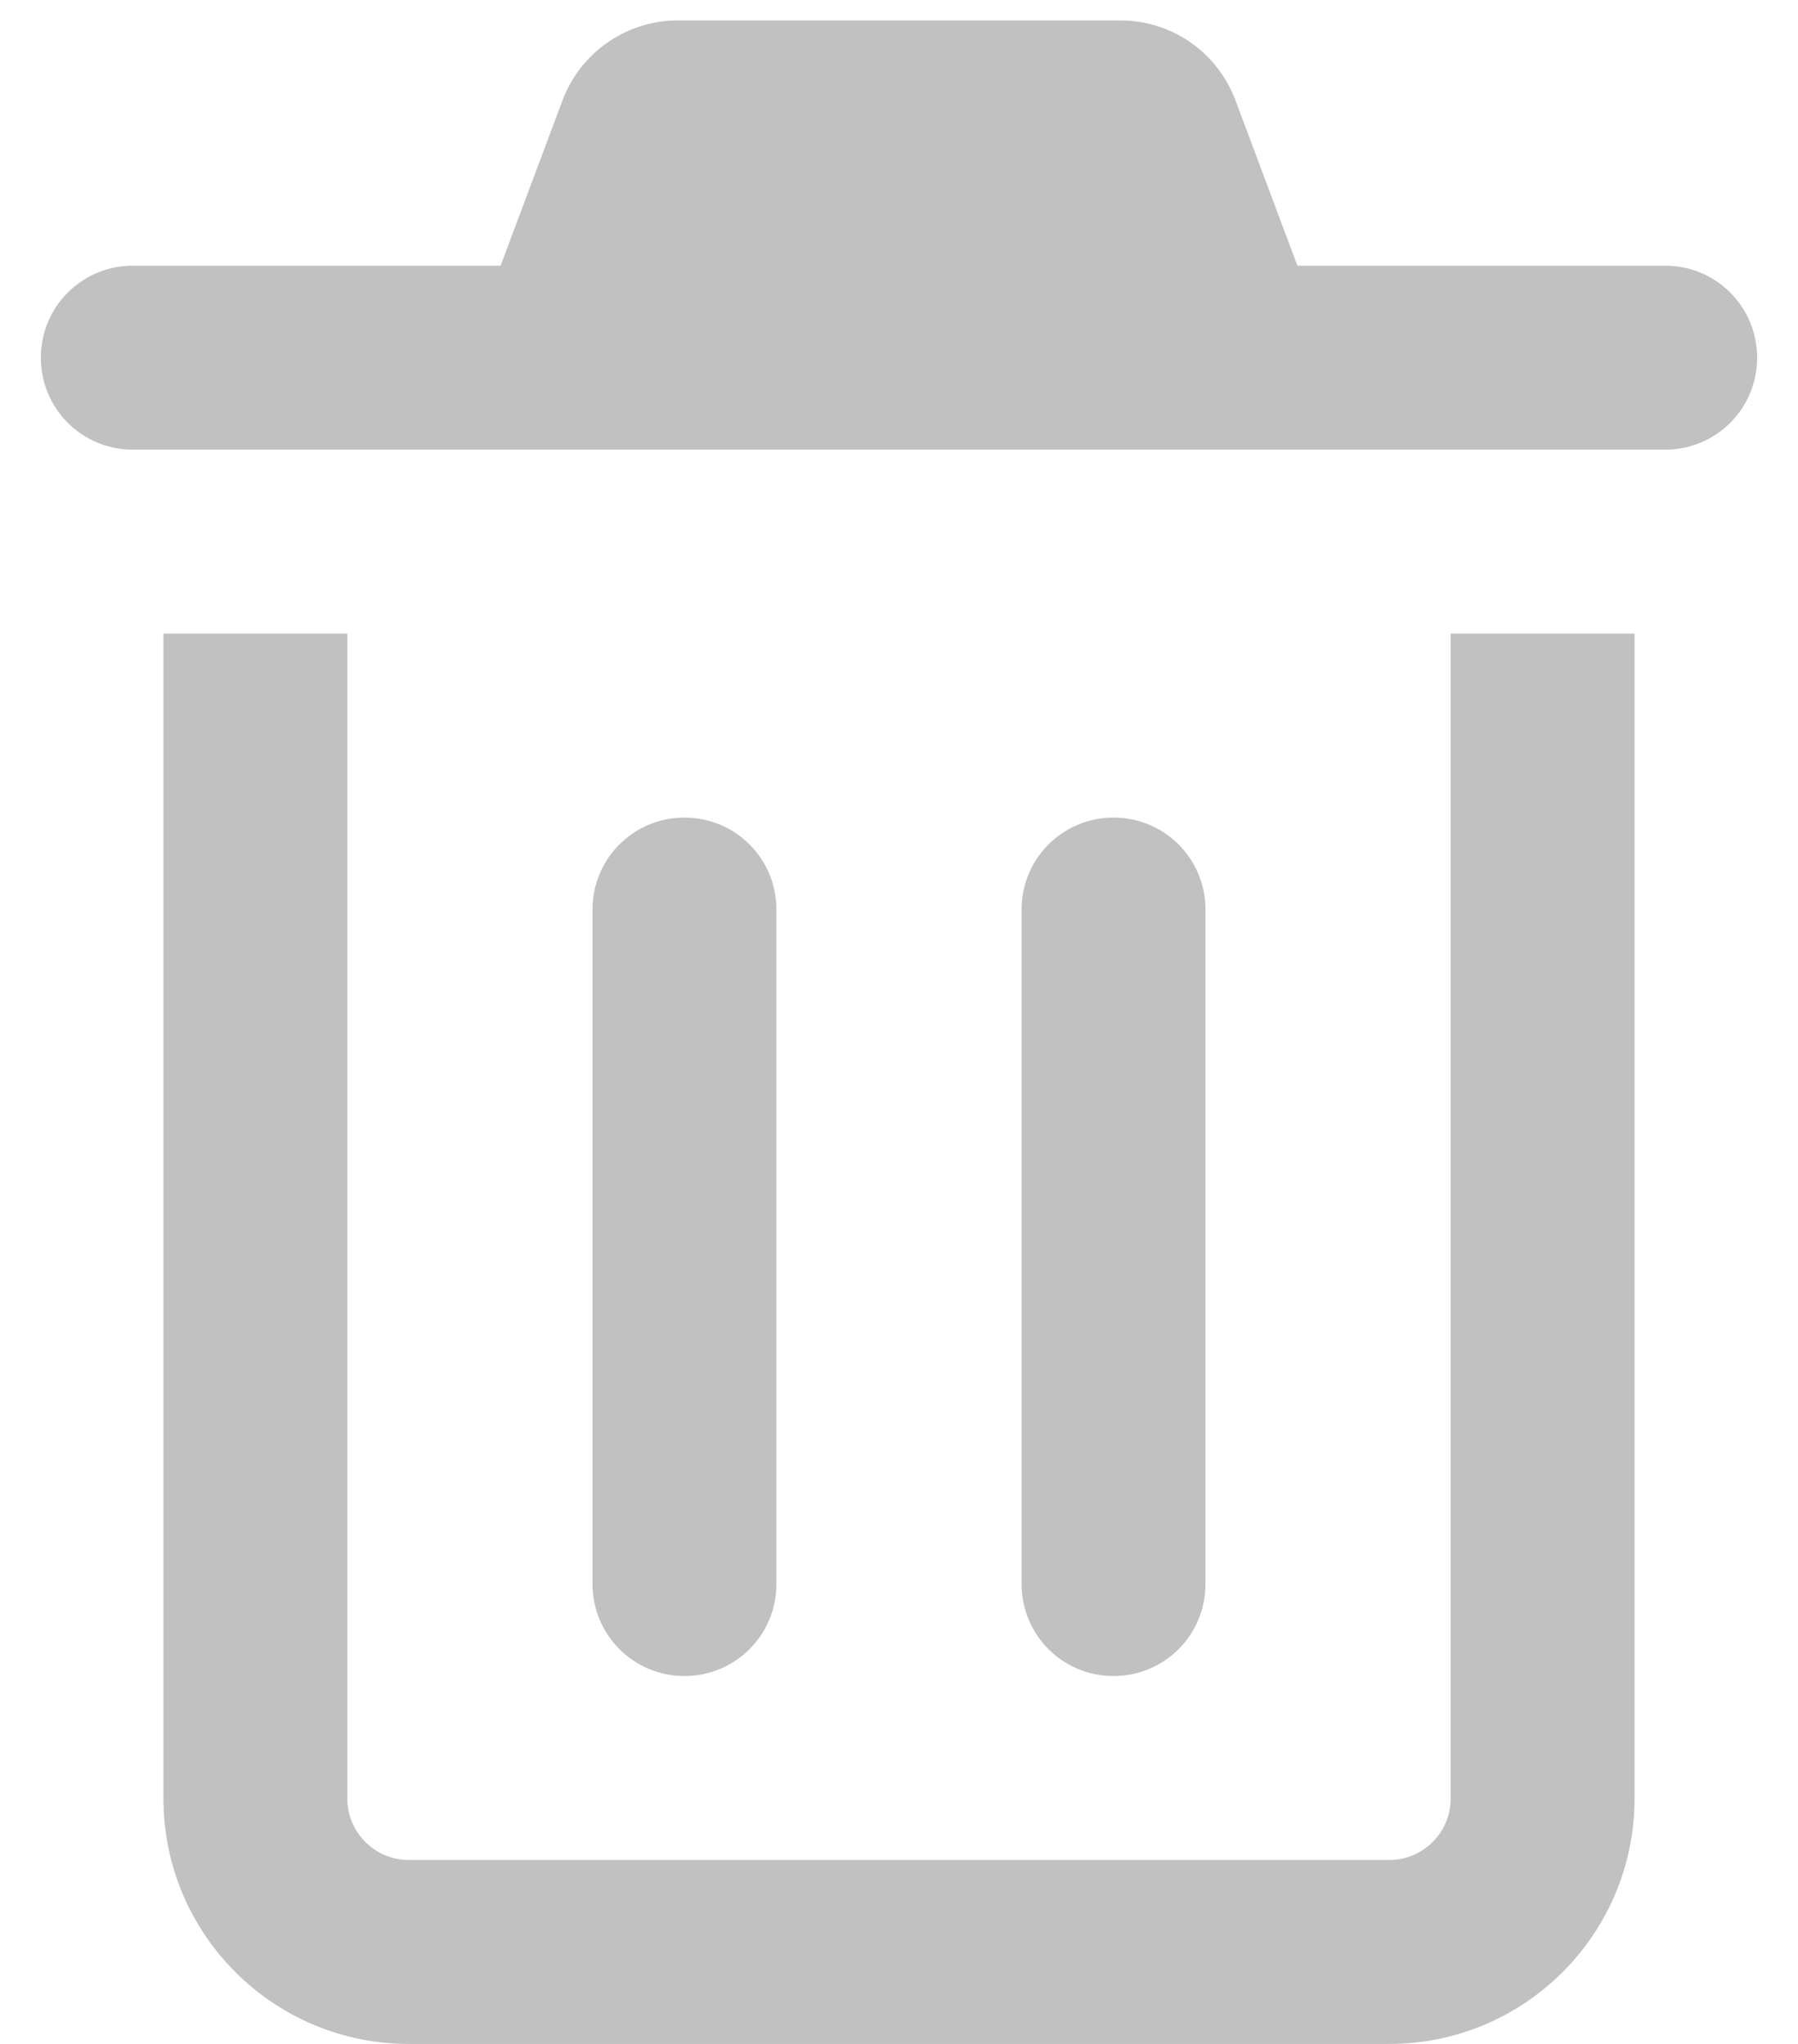<svg width="22" height="25" viewBox="0 0 22 25" fill="none" xmlns="http://www.w3.org/2000/svg">
<path d="M8.291 0.25C7.667 0.25 7.105 0.639 6.884 1.225L6.125 3.25H1.625C1.002 3.25 0.5 3.752 0.5 4.375C0.5 4.998 1.002 5.5 1.625 5.5H20.375C20.998 5.5 21.5 4.998 21.5 4.375C21.5 3.752 20.998 3.25 20.375 3.25H15.875L15.116 1.225C14.895 0.639 14.338 0.25 13.709 0.25H8.291ZM2 7.75V22C2 23.655 3.345 25 5 25H17C18.655 25 20 23.655 20 22V7.75H17.75V22C17.75 22.413 17.413 22.75 17 22.75H5C4.588 22.75 4.25 22.413 4.25 22V7.75H2ZM9.5 11.125C9.5 10.502 8.998 10 8.375 10C7.752 10 7.25 10.502 7.25 11.125V19.375C7.25 19.998 7.752 20.5 8.375 20.5C8.998 20.5 9.5 19.998 9.5 19.375V11.125ZM14.75 11.125C14.75 10.502 14.248 10 13.625 10C13.002 10 12.5 10.502 12.5 11.125V19.375C12.5 19.998 13.002 20.5 13.625 20.5C14.248 20.5 14.75 19.998 14.75 19.375V11.125Z" fill="#C1C1C1"/>
</svg>
